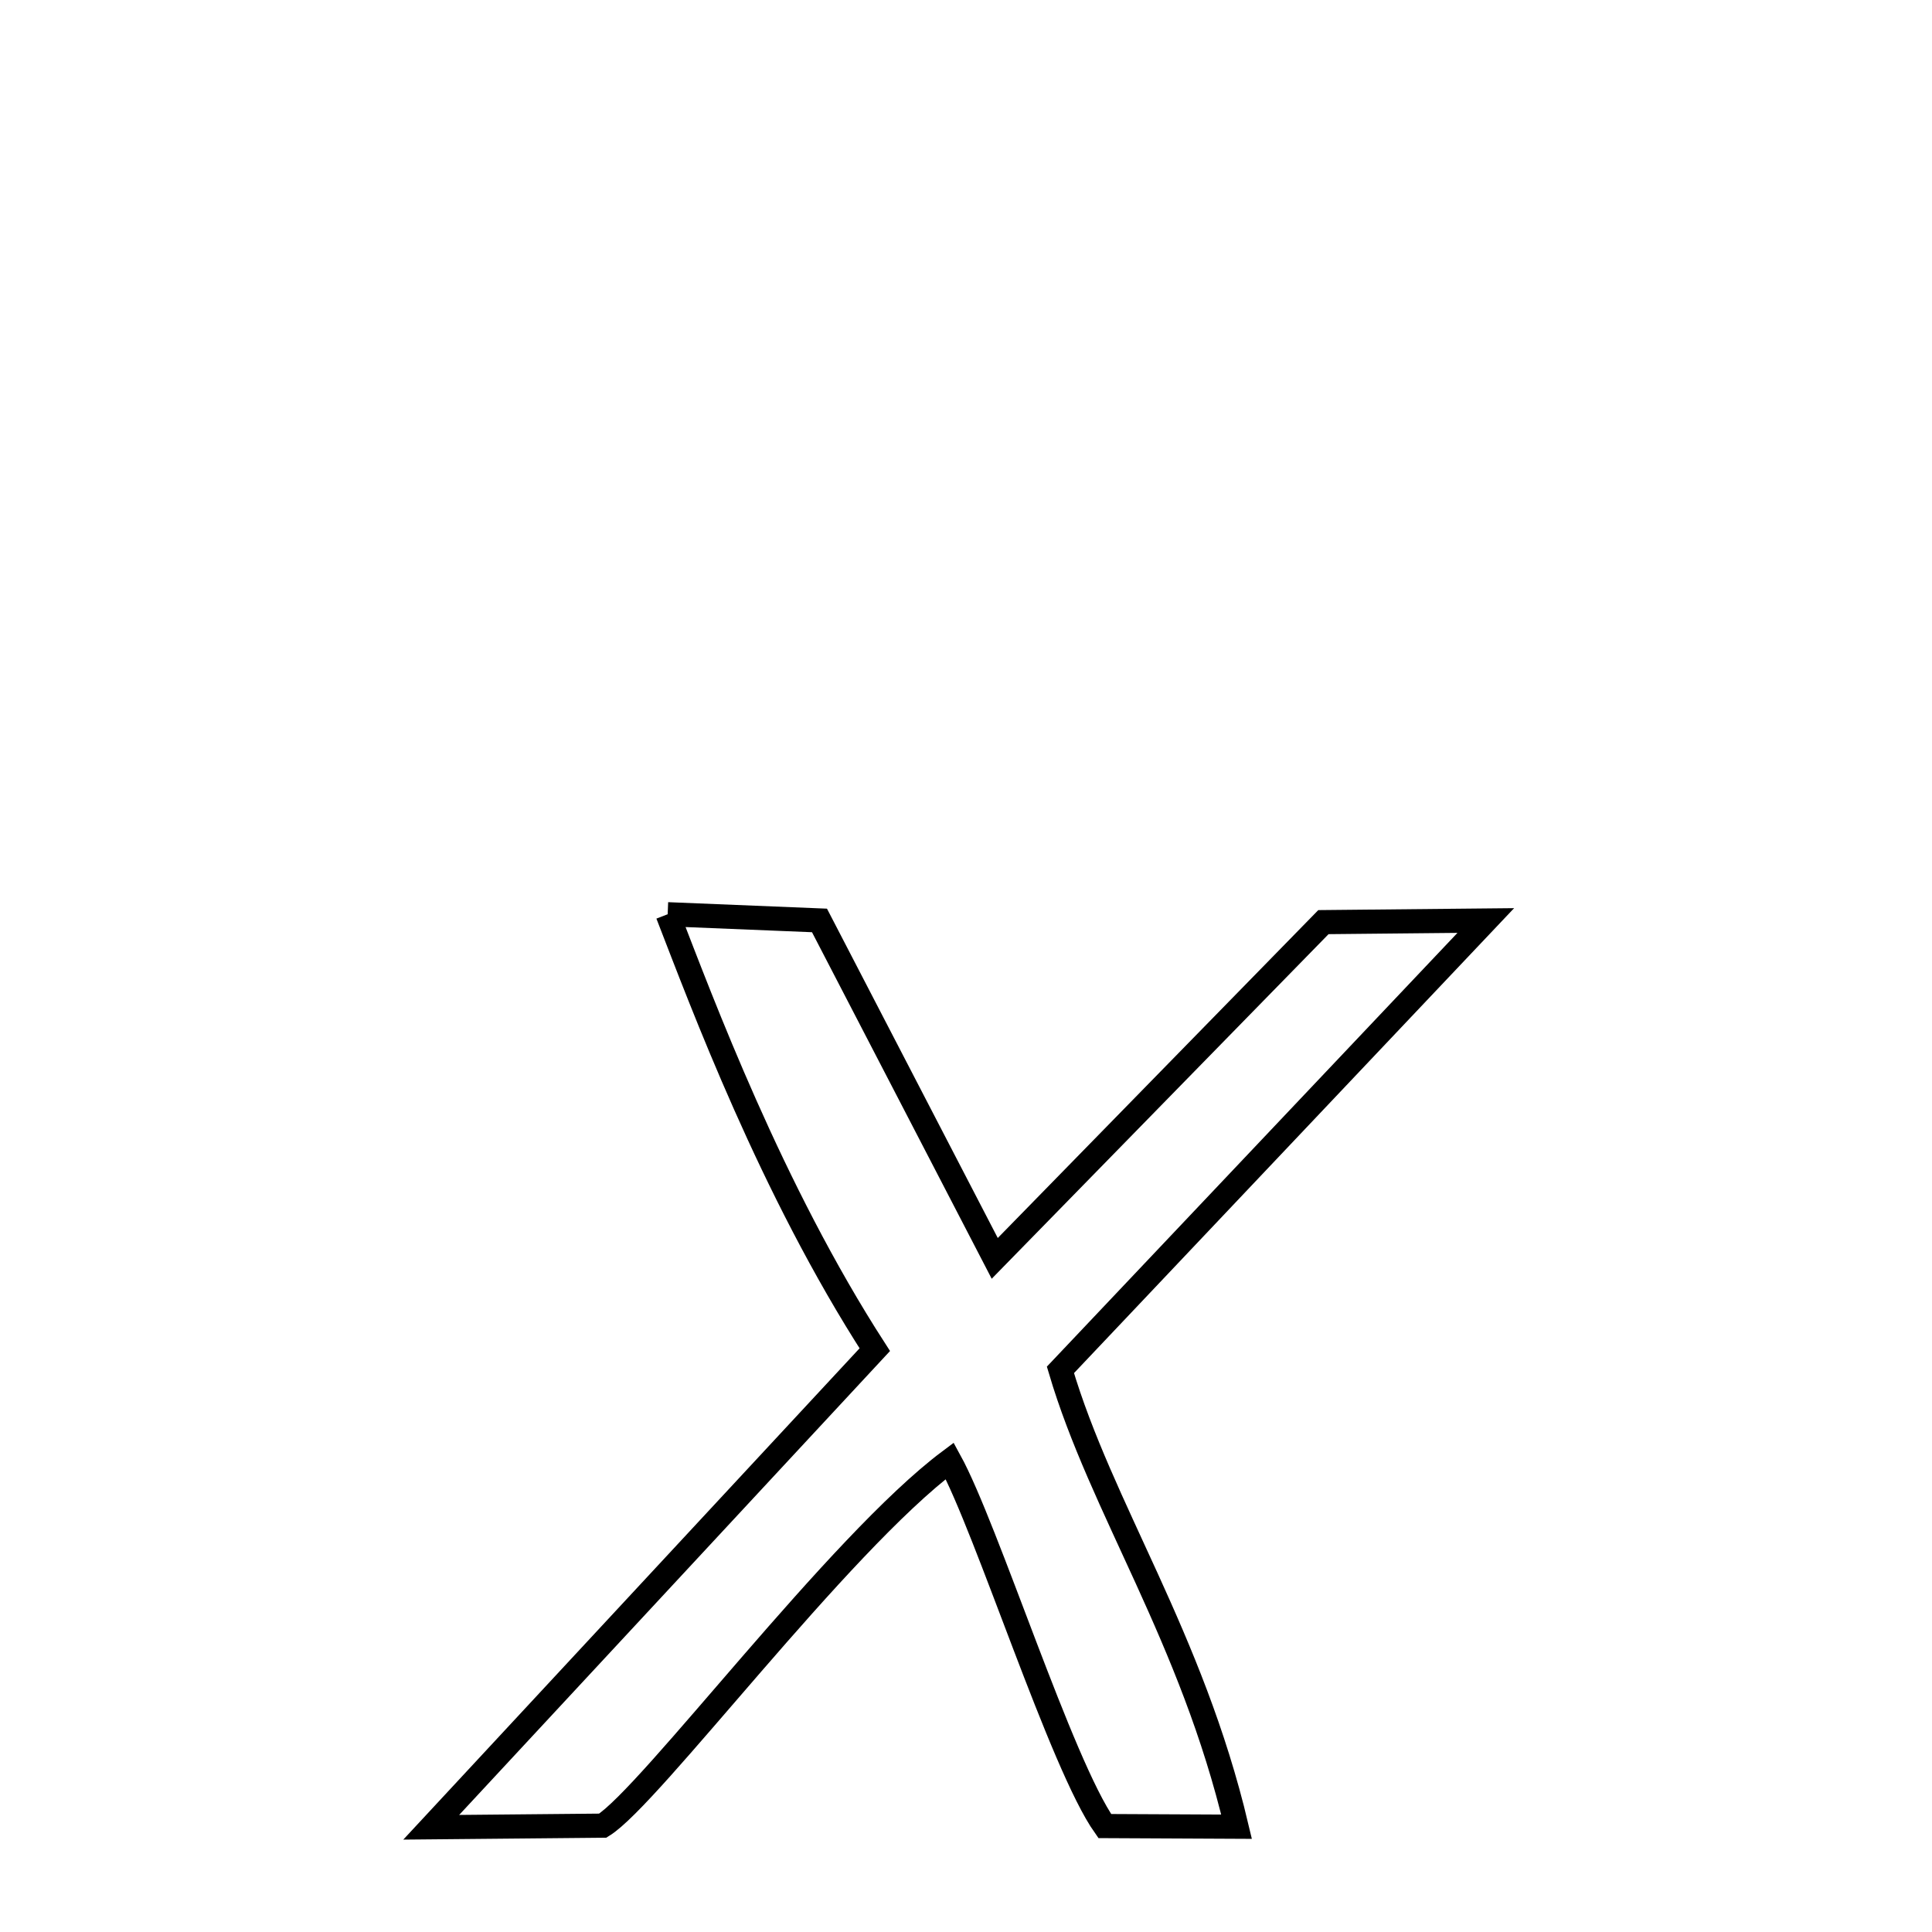
<svg xmlns="http://www.w3.org/2000/svg" xmlns:xlink="http://www.w3.org/1999/xlink" width="50px" height="50px" style="-ms-transform: rotate(360deg); -webkit-transform: rotate(360deg); transform: rotate(360deg);" preserveAspectRatio="xMidYMid meet" viewBox="0 0 24 24"><path d="M 8.294 11.357 L 10.18 11.434 L 12.357 15.632 L 16.44 11.455 L 18.457 11.435 L 13.173 17.017 C 13.683 18.741 14.801 20.329 15.361 22.692 L 13.724 22.684 C 13.185 21.922 12.259 18.986 11.798 18.147 C 10.41 19.185 8.073 22.321 7.488 22.679 L 5.357 22.699 L 10.867 16.766 C 9.577 14.767 8.721 12.456 8.294 11.357 " fill="none" stroke="black" stroke-width="0.3"></path></svg>